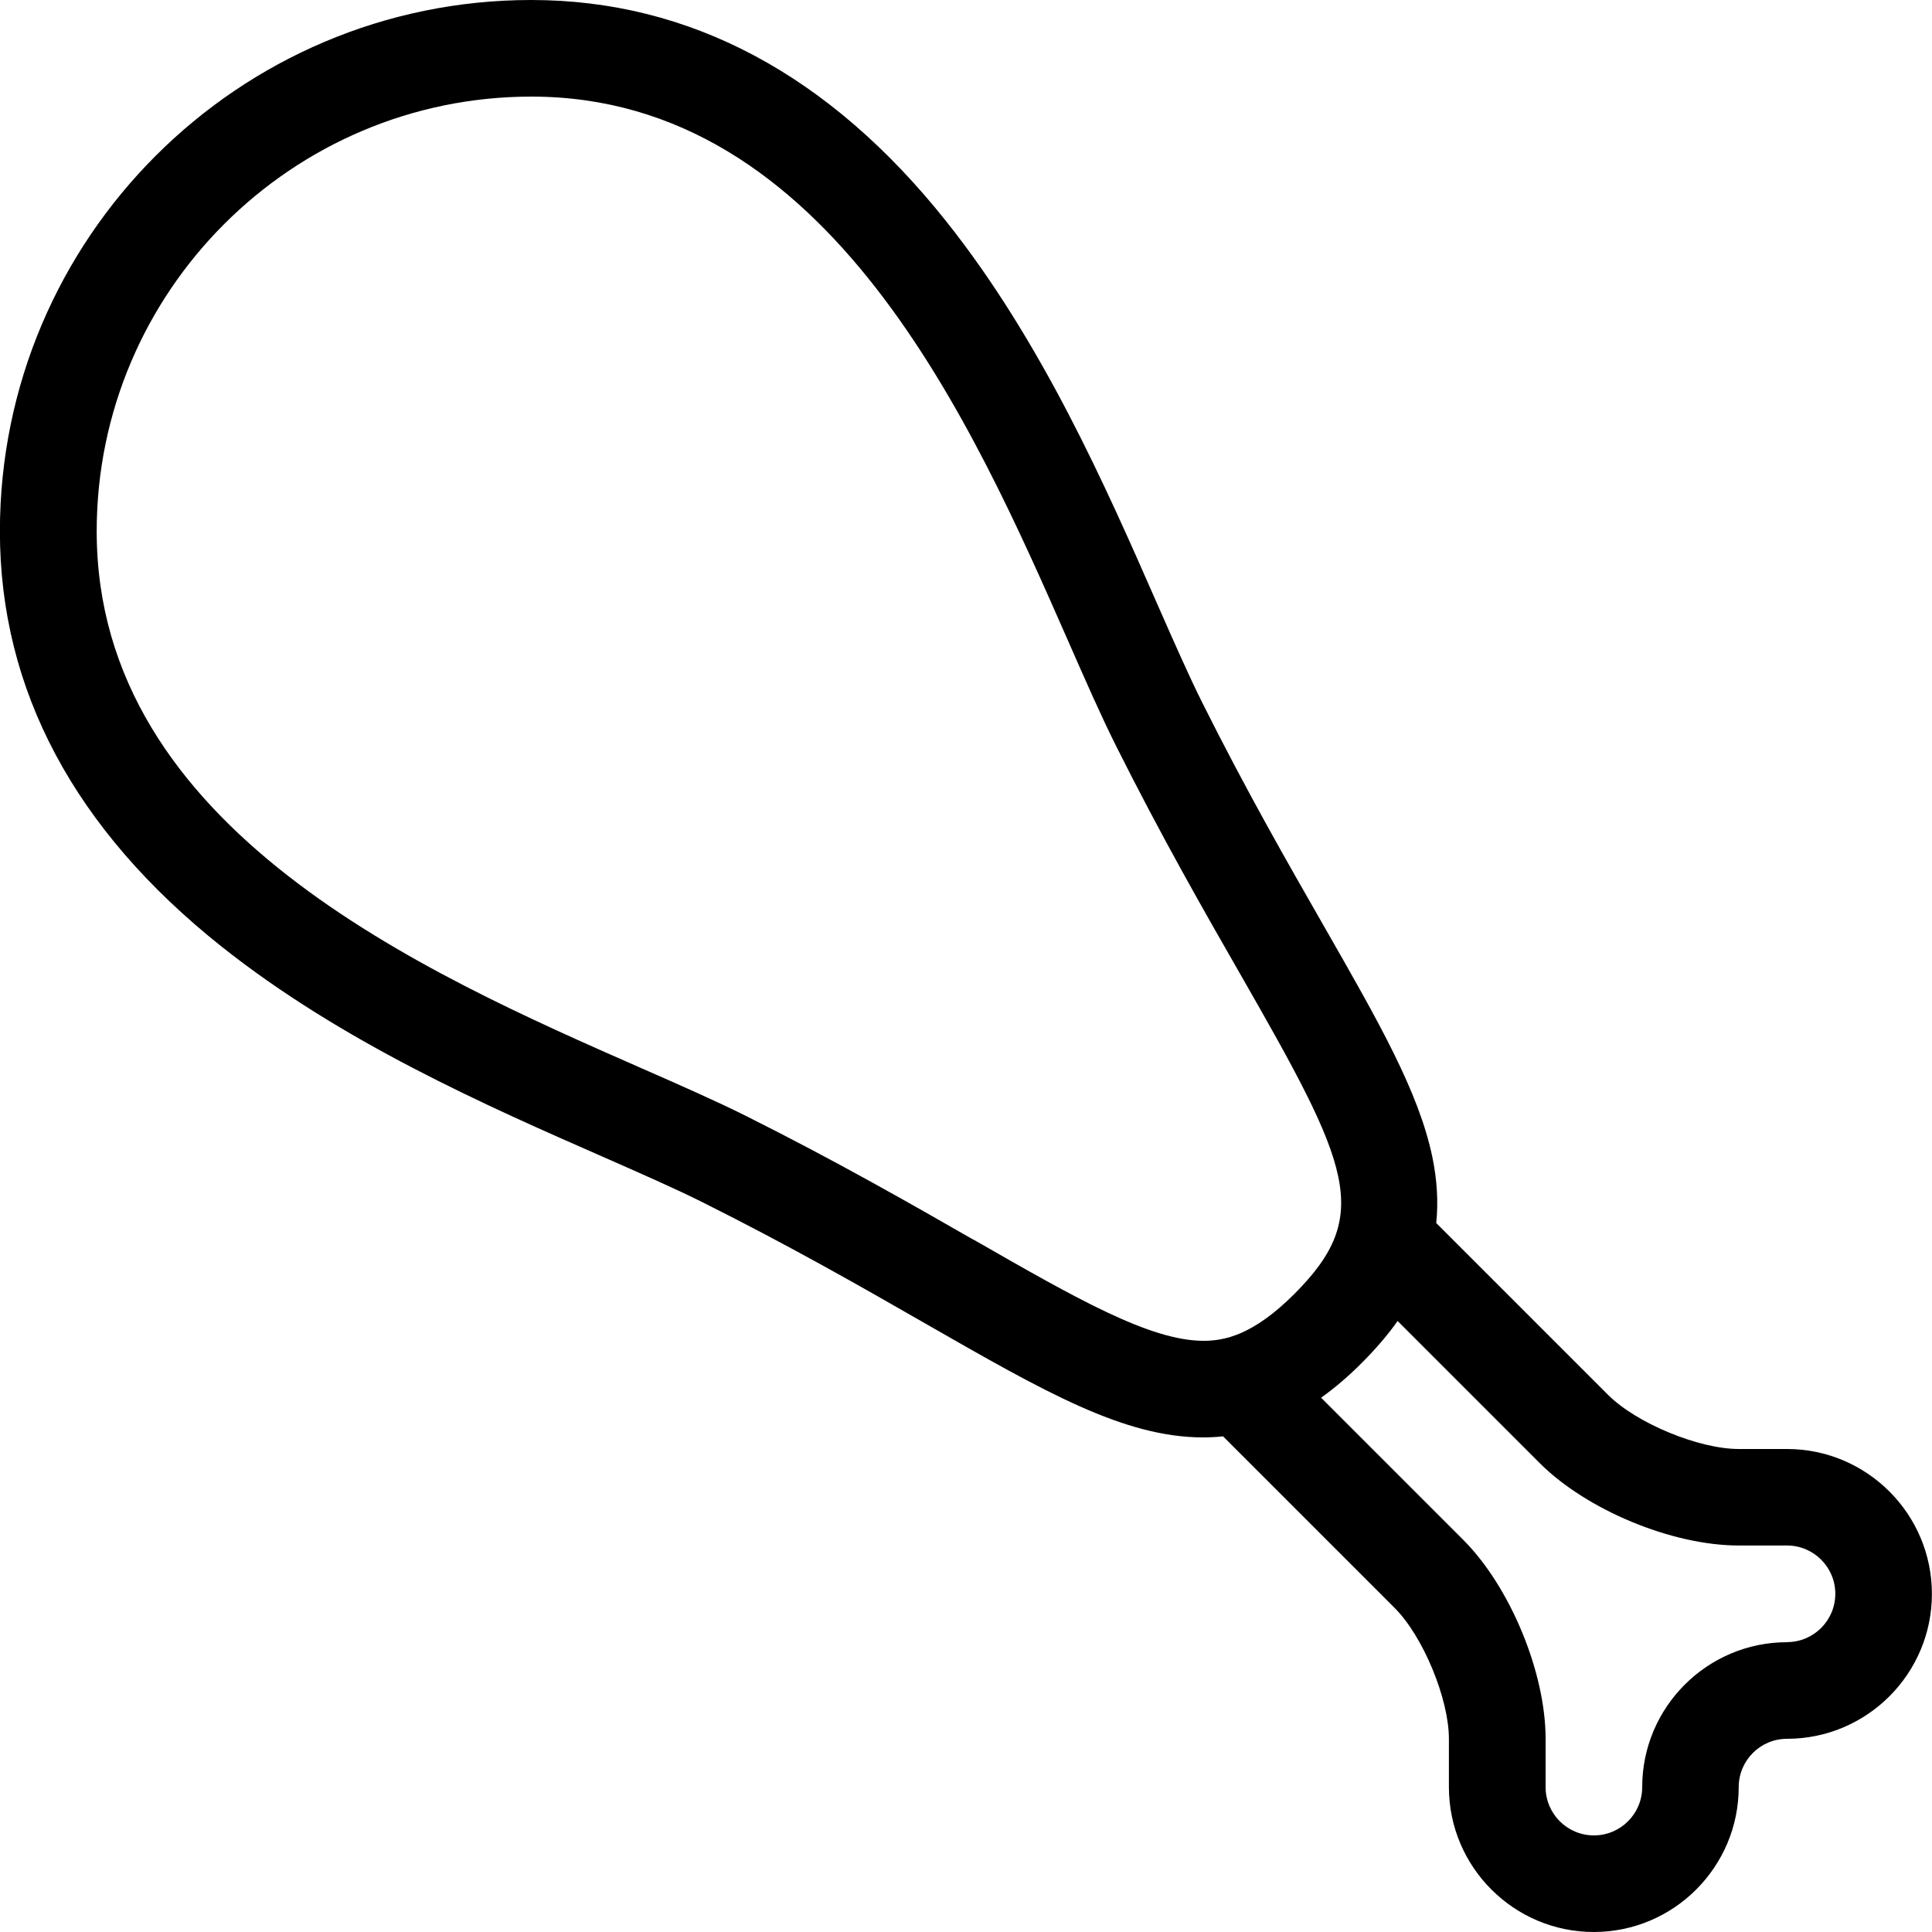 <svg version="1.1" xmlns="http://www.w3.org/2000/svg" xmlns:xlink="http://www.w3.org/1999/xlink" width="20" height="20" viewBox="0 0 20 20">
<path d="M18.5 15h-0.5c-0.415 0-1.060-0.267-1.354-0.561l-1.778-1.778c0.022-0.217 0.009-0.442-0.039-0.677-0.14-0.679-0.555-1.403-1.128-2.404-0.374-0.653-0.798-1.392-1.254-2.304-0.143-0.286-0.296-0.635-0.474-1.039-0.528-1.203-1.186-2.7-2.178-3.946-1.209-1.52-2.655-2.291-4.296-2.291-3.033 0-5.5 2.467-5.5 5.5 0 1.641 0.771 3.086 2.291 4.296 1.246 0.991 2.743 1.649 3.946 2.177 0.404 0.178 0.754 0.331 1.039 0.474 0.912 0.456 1.652 0.88 2.304 1.254 1.239 0.71 2.057 1.179 2.877 1.179 0.069 0 0.137-0.004 0.205-0.011l1.777 1.777c0.293 0.293 0.561 0.939 0.561 1.354v0.5c0 0.827 0.673 1.5 1.5 1.5s1.5-0.673 1.5-1.5c0-0.276 0.224-0.5 0.5-0.5 0.827 0 1.5-0.673 1.5-1.5s-0.673-1.5-1.5-1.5zM10.078 12.834c-0.631-0.362-1.417-0.812-2.354-1.281-0.308-0.154-0.685-0.32-1.084-0.495-2.246-0.987-5.639-2.477-5.639-5.558 0-2.481 2.019-4.5 4.5-4.5 3.080 0 4.571 3.394 5.558 5.639 0.175 0.399 0.341 0.777 0.495 1.084 0.469 0.937 0.919 1.723 1.281 2.354 1.144 1.996 1.383 2.499 0.563 3.319-0.429 0.429-0.727 0.484-0.939 0.484-0.554 0-1.32-0.439-2.38-1.047zM18.5 17c-0.827 0-1.5 0.673-1.5 1.5 0 0.276-0.224 0.5-0.5 0.5s-0.5-0.224-0.5-0.5v-0.5c0-0.688-0.367-1.574-0.854-2.061l-1.47-1.47c0.143-0.102 0.285-0.223 0.427-0.366s0.263-0.284 0.365-0.428l1.47 1.47c0.487 0.487 1.372 0.854 2.061 0.854h0.5c0.276 0 0.5 0.224 0.5 0.5s-0.224 0.5-0.5 0.5z" fill="#000000"></path>
</svg>
